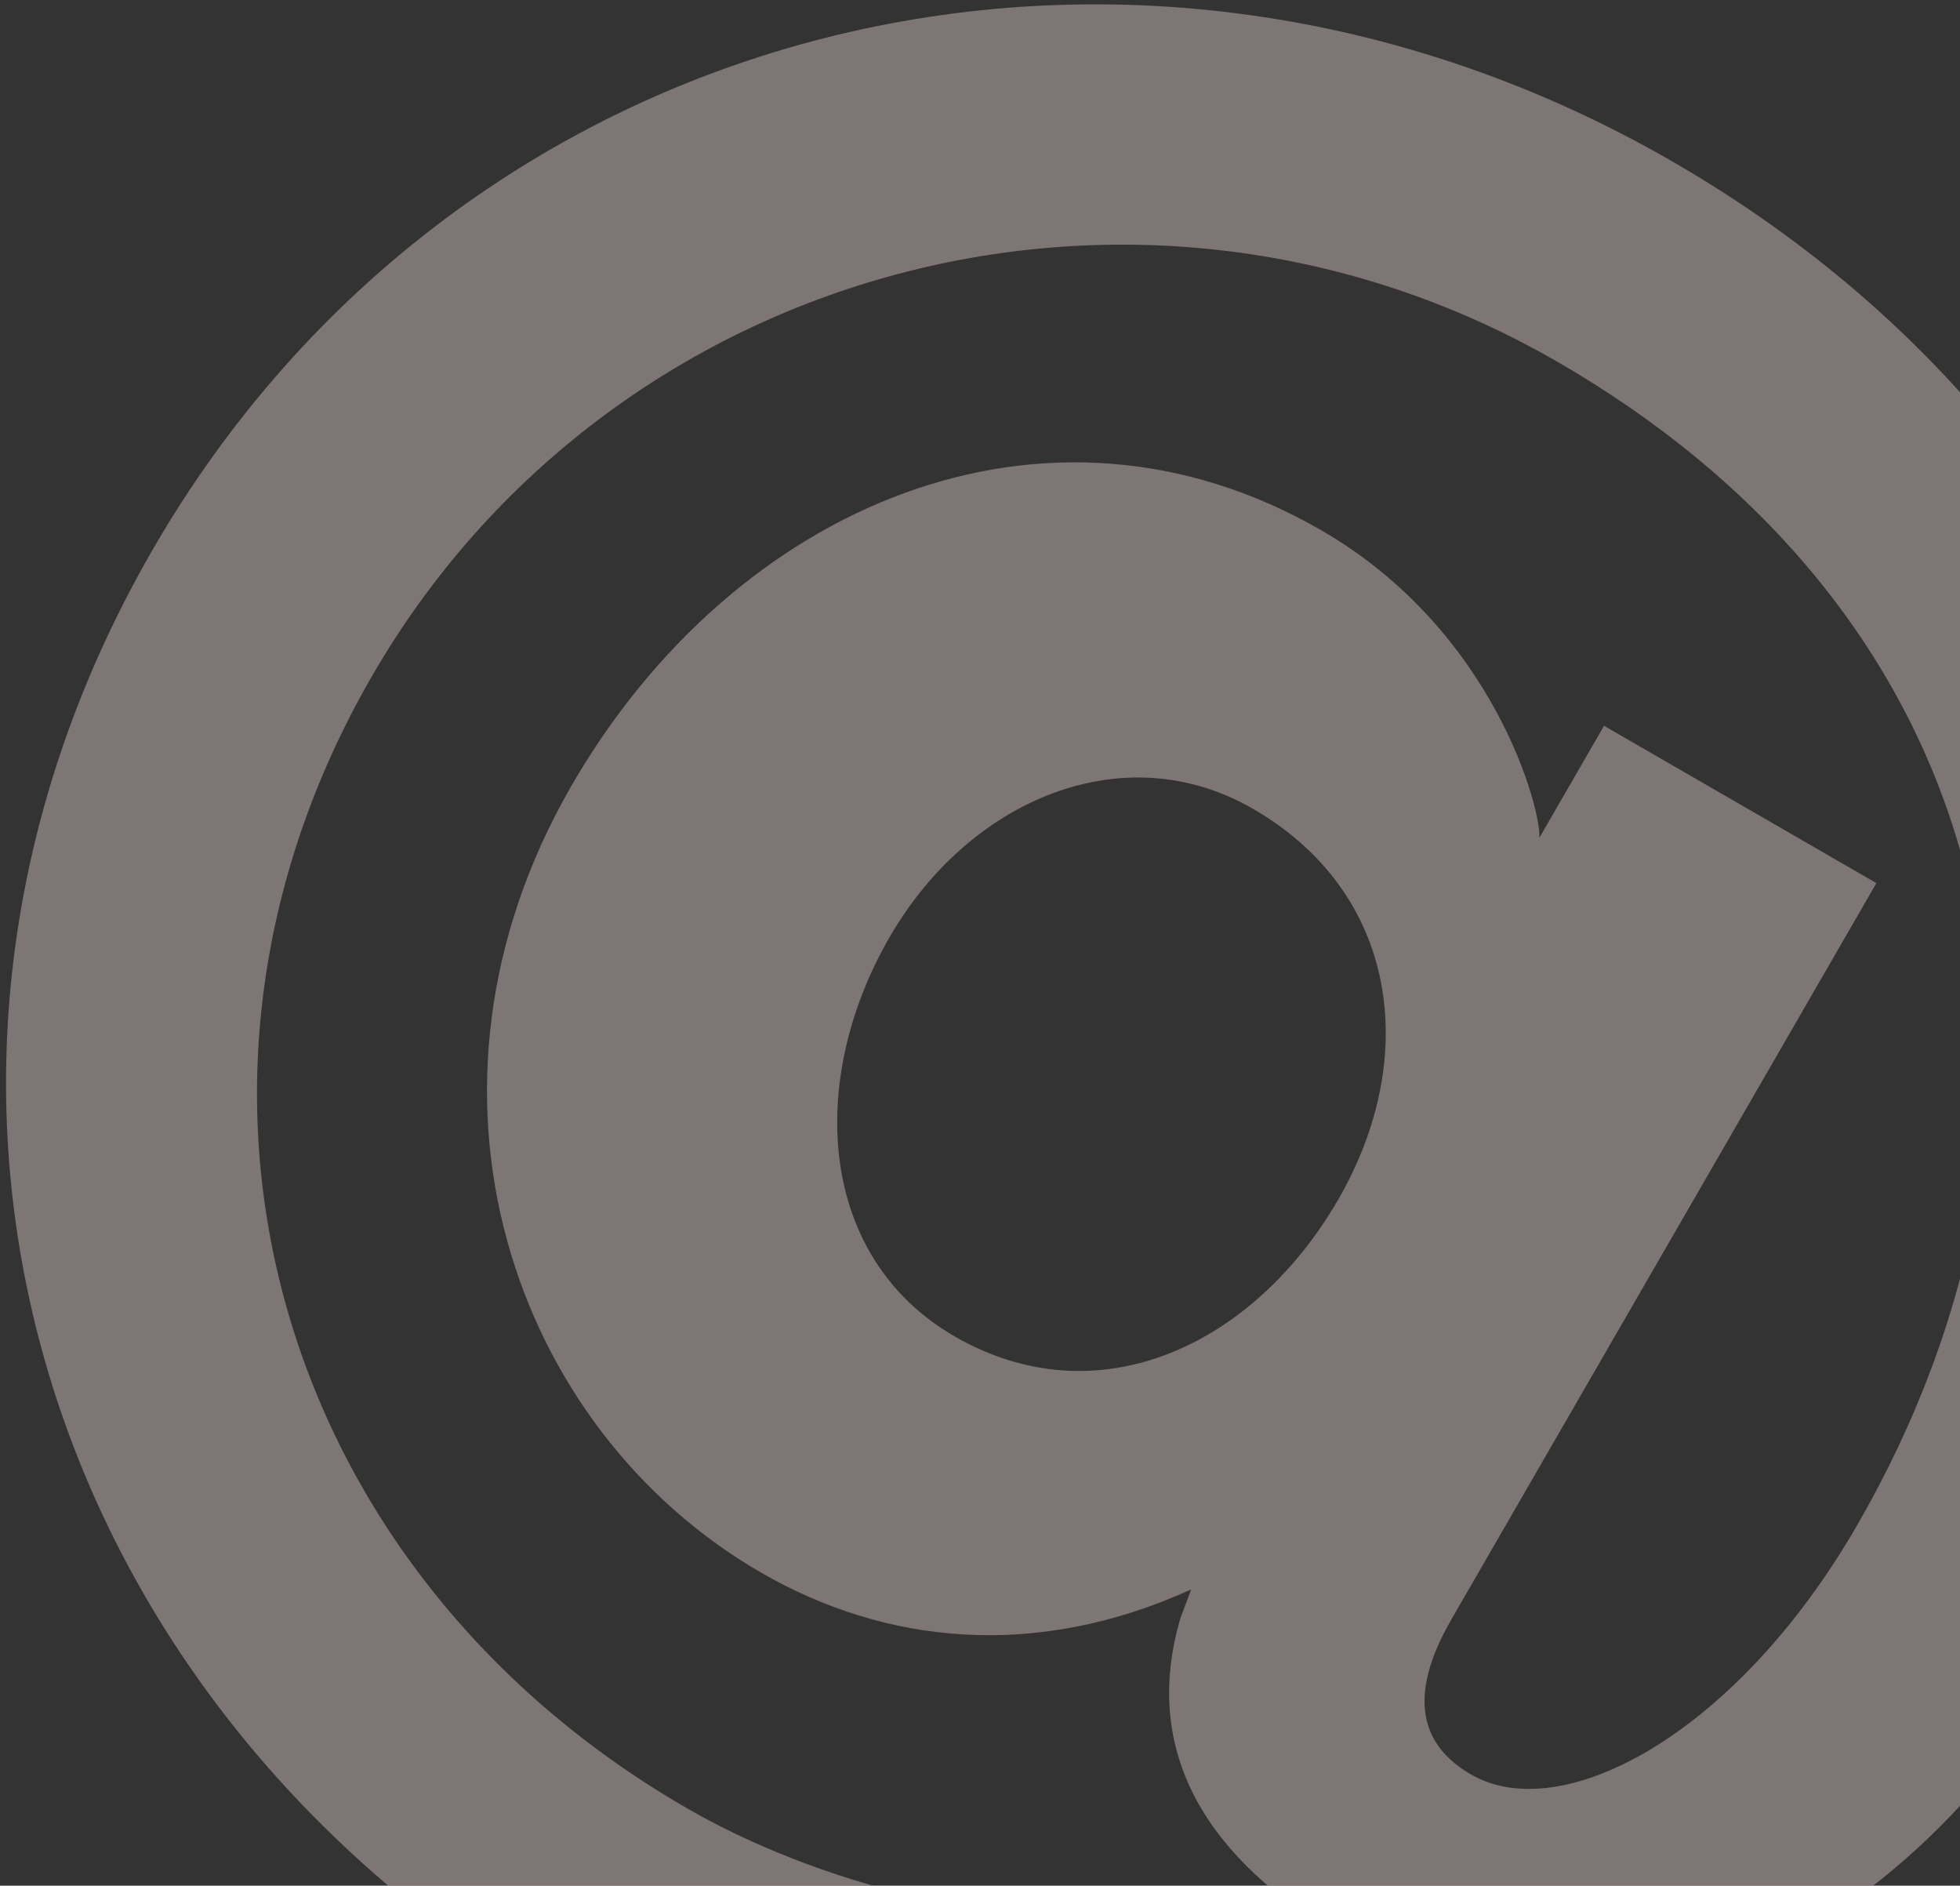 <?xml version="1.0" encoding="UTF-8"?>
<svg width="131px" height="126px" viewBox="0 0 131 126" version="1.1" xmlns="http://www.w3.org/2000/svg" xmlns:xlink="http://www.w3.org/1999/xlink">
    <rect x="0" y="0" width="131" height="126" fill="#333333" stroke="none"/>
    <title>形状@3x</title>
    <g id="开业引导" stroke="none" stroke-width="1" fill="none" fill-rule="evenodd" opacity="0.374">
        <g id="点餐2-已经订阅" transform="translate(-230, -453)" fill="#FBE7E5">
            <g id="编组-44" transform="translate(14, 193)">
                <g id="编组-17" transform="translate(190.828, 233.292)">
                    <path d="M137,119.114 L137,62.294 L115.98,62.294 L115.98,70.944 C115.296,69.417 106.58,60.428 93.079,60.428 C71.887,60.428 58.215,78.576 58.215,100.287 C58.215,123.863 76.331,139.467 95.472,139.467 C105.042,139.467 114.271,135.396 120.936,126.068 L121.278,128.103 C123.499,137.262 131.019,141.163 141.273,141.163 C160.243,141.163 174.086,124.88 174.086,99.608 C174.086,57.884 142.811,27.354 101.111,27.354 C59.241,27.354 26.086,59.41 26.086,100.626 C26.086,141.163 57.532,171.354 99.06,171.354 C112.22,171.354 129.139,166.435 139.051,158.803 L131.19,145.234 C121.619,152.357 108.802,155.58 99.06,155.58 C67.273,155.58 43.005,132.174 43.005,100.626 C43.005,68.739 68.982,42.788 101.111,42.788 C136.488,42.788 157.338,67.891 157.338,100.117 C157.338,116.23 150.331,127.424 143.324,127.424 C139.564,127.424 137,125.22 137,119.114 Z M98.431,78.829 C109.653,78.829 116.422,87.604 116.422,98.573 C116.422,109.879 109.831,119.329 98.787,119.329 C88.278,119.329 81.687,109.542 81.687,98.404 C81.687,87.773 88.456,78.829 98.431,78.829 Z" id="形状" transform="translate(100.086, 99.354) rotate(-330) translate(-100.086, -99.354) "></path>
                </g>
            </g>
        </g>
    </g>
</svg>